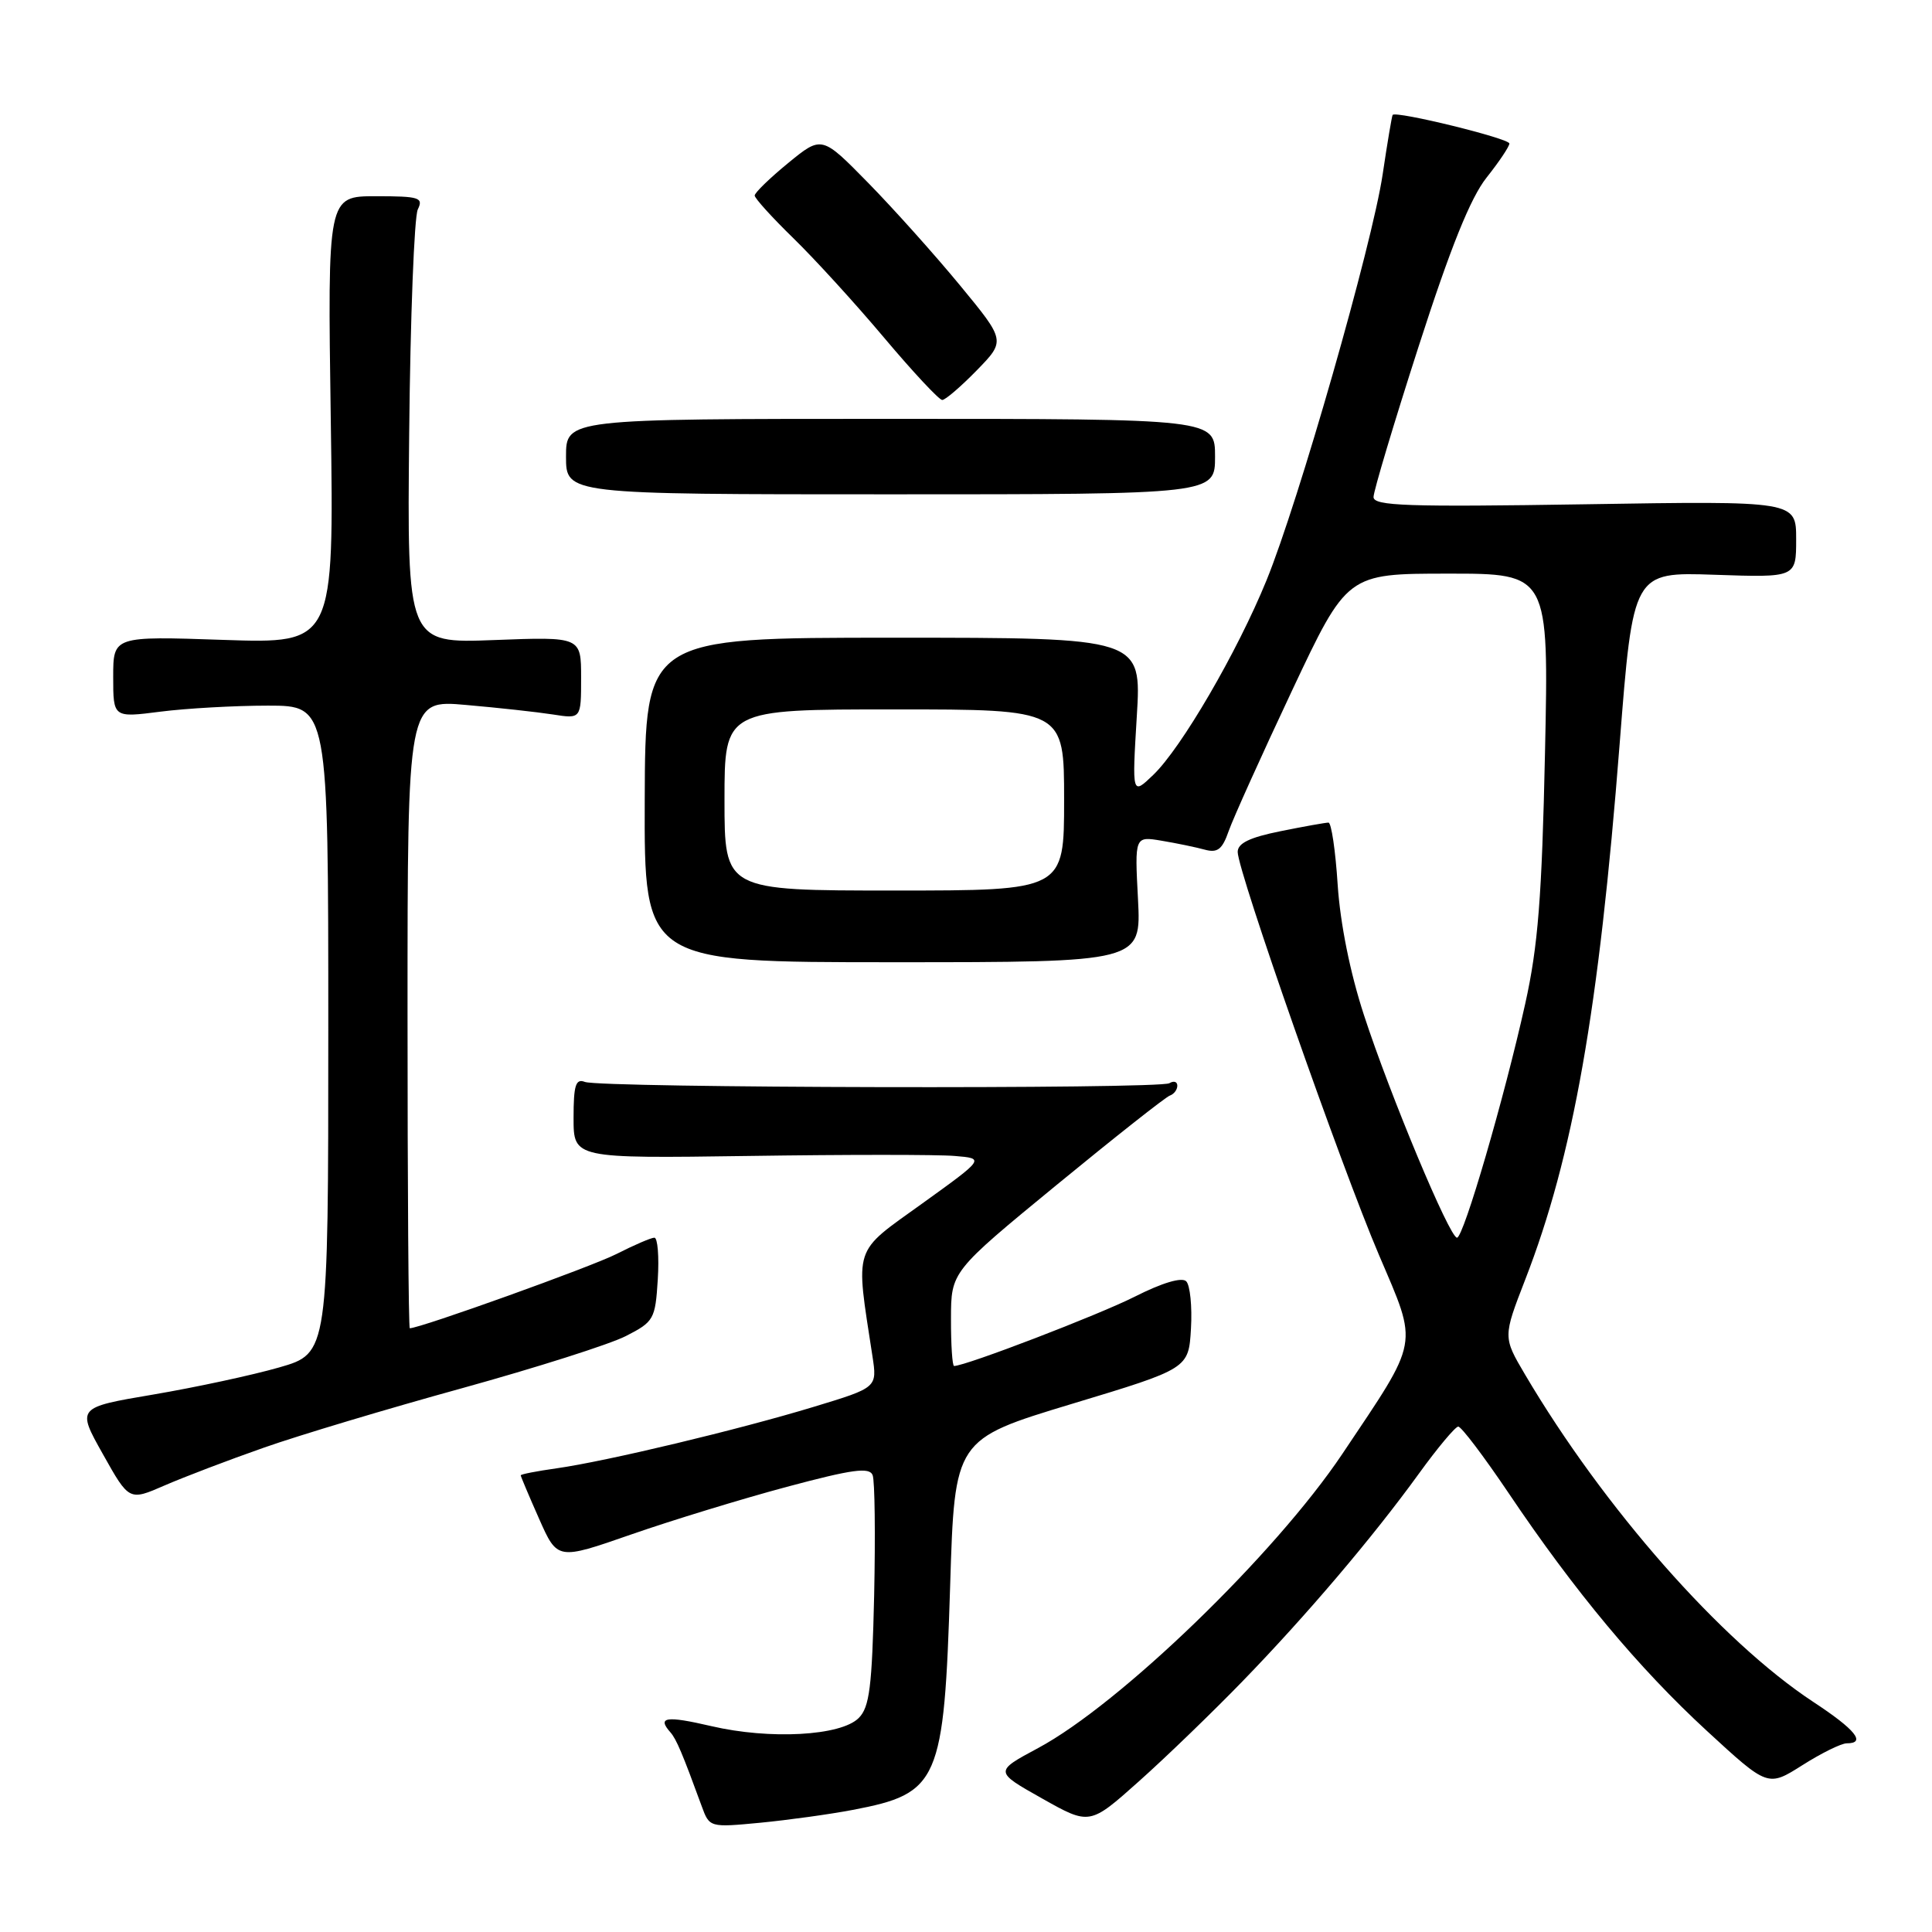 <?xml version="1.0" encoding="UTF-8" standalone="no"?>
<!DOCTYPE svg PUBLIC "-//W3C//DTD SVG 1.1//EN" "http://www.w3.org/Graphics/SVG/1.1/DTD/svg11.dtd" >
<svg xmlns="http://www.w3.org/2000/svg" xmlns:xlink="http://www.w3.org/1999/xlink" version="1.1" viewBox="0 0 256 256">
 <g >
 <path fill="currentColor"
d=" M 113.00 239.82 C 124.44 237.64 125.09 236.15 125.90 210.11 C 126.50 190.72 126.50 190.72 142.00 186.03 C 157.50 181.35 157.50 181.35 157.81 176.03 C 157.98 173.11 157.69 170.29 157.18 169.78 C 156.60 169.20 154.01 169.97 150.37 171.81 C 145.54 174.25 127.94 181.00 126.42 181.00 C 126.19 181.00 126.00 178.19 126.01 174.75 C 126.02 168.50 126.02 168.50 140.02 157.00 C 147.72 150.68 154.47 145.35 155.01 145.17 C 155.56 144.98 156.00 144.39 156.00 143.86 C 156.00 143.32 155.53 143.18 154.95 143.53 C 153.65 144.33 79.60 144.17 77.50 143.36 C 76.28 142.89 76.00 143.79 76.00 148.14 C 76.00 153.50 76.00 153.50 99.25 153.17 C 112.04 152.98 124.30 152.98 126.50 153.17 C 130.50 153.50 130.50 153.50 122.16 159.50 C 112.94 166.13 113.34 164.90 115.60 179.68 C 116.24 183.86 116.24 183.86 107.87 186.40 C 97.84 189.45 80.34 193.63 73.75 194.56 C 71.14 194.93 69.00 195.34 69.00 195.49 C 69.00 195.63 70.09 198.22 71.43 201.24 C 73.86 206.73 73.86 206.73 83.62 203.33 C 88.99 201.46 98.27 198.62 104.24 197.02 C 112.98 194.68 115.21 194.38 115.63 195.47 C 115.92 196.22 116.00 203.38 115.83 211.38 C 115.55 223.52 115.22 226.22 113.78 227.65 C 111.41 230.02 102.01 230.53 94.25 228.72 C 88.24 227.32 87.03 227.51 88.84 229.55 C 89.62 230.44 90.42 232.33 92.98 239.33 C 94.01 242.15 94.03 242.16 100.76 241.52 C 104.46 241.16 109.97 240.40 113.00 239.82 Z  M 164.60 222.82 C 173.16 214.00 181.91 203.69 188.00 195.28 C 190.47 191.86 192.83 189.05 193.22 189.03 C 193.62 189.01 196.62 192.98 199.89 197.83 C 208.67 210.89 217.13 221.03 226.19 229.37 C 234.25 236.79 234.25 236.79 238.82 233.90 C 241.34 232.30 243.98 231.00 244.70 231.00 C 247.32 231.00 245.87 229.19 240.25 225.50 C 228.05 217.46 212.48 199.77 202.08 182.14 C 199.15 177.17 199.15 177.17 202.09 169.58 C 208.45 153.22 211.86 133.87 214.61 98.59 C 216.39 75.79 216.39 75.79 227.20 76.16 C 238.00 76.53 238.00 76.53 238.00 71.45 C 238.00 66.37 238.00 66.37 210.00 66.82 C 186.44 67.19 182.00 67.04 182.00 65.86 C 182.00 65.09 184.69 56.10 187.98 45.89 C 192.20 32.78 194.85 26.21 196.98 23.53 C 198.64 21.44 200.00 19.41 200.00 19.02 C 200.00 18.34 184.92 14.65 184.53 15.23 C 184.43 15.38 183.83 18.92 183.21 23.10 C 181.82 32.42 172.04 66.58 167.81 76.92 C 163.94 86.40 156.53 99.12 152.81 102.68 C 150.00 105.38 150.00 105.38 150.63 94.94 C 151.27 84.50 151.27 84.50 118.39 84.50 C 85.50 84.50 85.50 84.50 85.43 106.00 C 85.36 127.50 85.36 127.50 118.29 127.50 C 151.22 127.50 151.22 127.50 150.79 119.15 C 150.35 110.80 150.35 110.80 153.92 111.40 C 155.89 111.73 158.46 112.26 159.62 112.58 C 161.33 113.05 161.96 112.56 162.81 110.11 C 163.40 108.43 167.17 100.07 171.19 91.53 C 178.50 76.01 178.50 76.01 191.86 76.01 C 205.23 76.00 205.23 76.00 204.72 99.75 C 204.31 118.86 203.80 125.36 202.10 133.00 C 199.34 145.44 193.93 164.00 193.06 164.00 C 192.08 164.00 184.20 145.14 180.73 134.50 C 178.90 128.91 177.59 122.38 177.25 117.25 C 176.96 112.71 176.41 109.00 176.03 109.00 C 175.65 109.00 172.78 109.51 169.67 110.14 C 165.59 110.96 164.00 111.73 164.00 112.89 C 164.01 115.47 177.68 154.48 182.72 166.29 C 187.95 178.56 188.19 177.23 177.86 192.66 C 168.96 205.94 148.42 225.80 137.55 231.63 C 131.75 234.74 131.75 234.74 138.07 238.30 C 144.39 241.86 144.39 241.86 150.94 236.01 C 154.55 232.79 160.69 226.85 164.60 222.82 Z  M 34.97 191.82 C 39.62 190.18 51.44 186.64 61.24 183.94 C 71.03 181.23 80.79 178.13 82.92 177.04 C 86.64 175.14 86.83 174.82 87.16 169.53 C 87.35 166.49 87.14 164.00 86.71 164.00 C 86.28 164.00 84.03 164.97 81.71 166.15 C 78.43 167.83 55.68 176.00 54.30 176.00 C 54.13 176.00 54.00 157.26 54.00 134.36 C 54.00 92.72 54.00 92.72 61.75 93.41 C 66.01 93.78 71.19 94.35 73.25 94.67 C 77.00 95.26 77.00 95.26 77.00 89.81 C 77.00 84.37 77.00 84.37 65.47 84.81 C 53.94 85.25 53.94 85.25 54.22 57.38 C 54.37 42.04 54.89 28.71 55.36 27.75 C 56.13 26.18 55.57 26.00 49.81 26.00 C 43.40 26.00 43.40 26.00 43.83 55.64 C 44.26 85.28 44.26 85.28 29.63 84.79 C 15.00 84.29 15.00 84.29 15.00 89.70 C 15.00 95.10 15.00 95.10 21.25 94.30 C 24.69 93.86 31.10 93.50 35.50 93.50 C 43.50 93.50 43.50 93.50 43.50 136.41 C 43.50 179.32 43.50 179.32 37.00 181.19 C 33.42 182.22 25.92 183.83 20.33 184.78 C 10.16 186.50 10.16 186.50 13.64 192.69 C 17.11 198.88 17.11 198.88 21.81 196.83 C 24.39 195.71 30.31 193.45 34.97 191.82 Z  M 161.00 60.50 C 161.00 55.50 161.00 55.50 118.00 55.50 C 75.00 55.50 75.00 55.50 75.00 60.50 C 75.00 65.50 75.00 65.50 118.00 65.50 C 161.00 65.50 161.00 65.50 161.00 60.50 Z  M 129.42 49.08 C 133.25 45.15 133.25 45.15 127.22 37.83 C 123.90 33.80 118.42 27.68 115.04 24.23 C 108.89 17.96 108.89 17.96 104.44 21.60 C 102.00 23.60 100.00 25.54 100.00 25.91 C 100.00 26.27 102.30 28.81 105.10 31.54 C 107.91 34.27 113.33 40.21 117.15 44.75 C 120.97 49.29 124.44 53.00 124.85 53.00 C 125.26 53.00 127.32 51.23 129.42 49.08 Z  M 96.00 106.00 C 96.00 94.00 96.00 94.00 118.50 94.00 C 141.00 94.00 141.00 94.00 141.00 106.00 C 141.00 118.00 141.00 118.00 118.50 118.00 C 96.00 118.00 96.00 118.00 96.00 106.00 Z "/>
</g>
</svg>